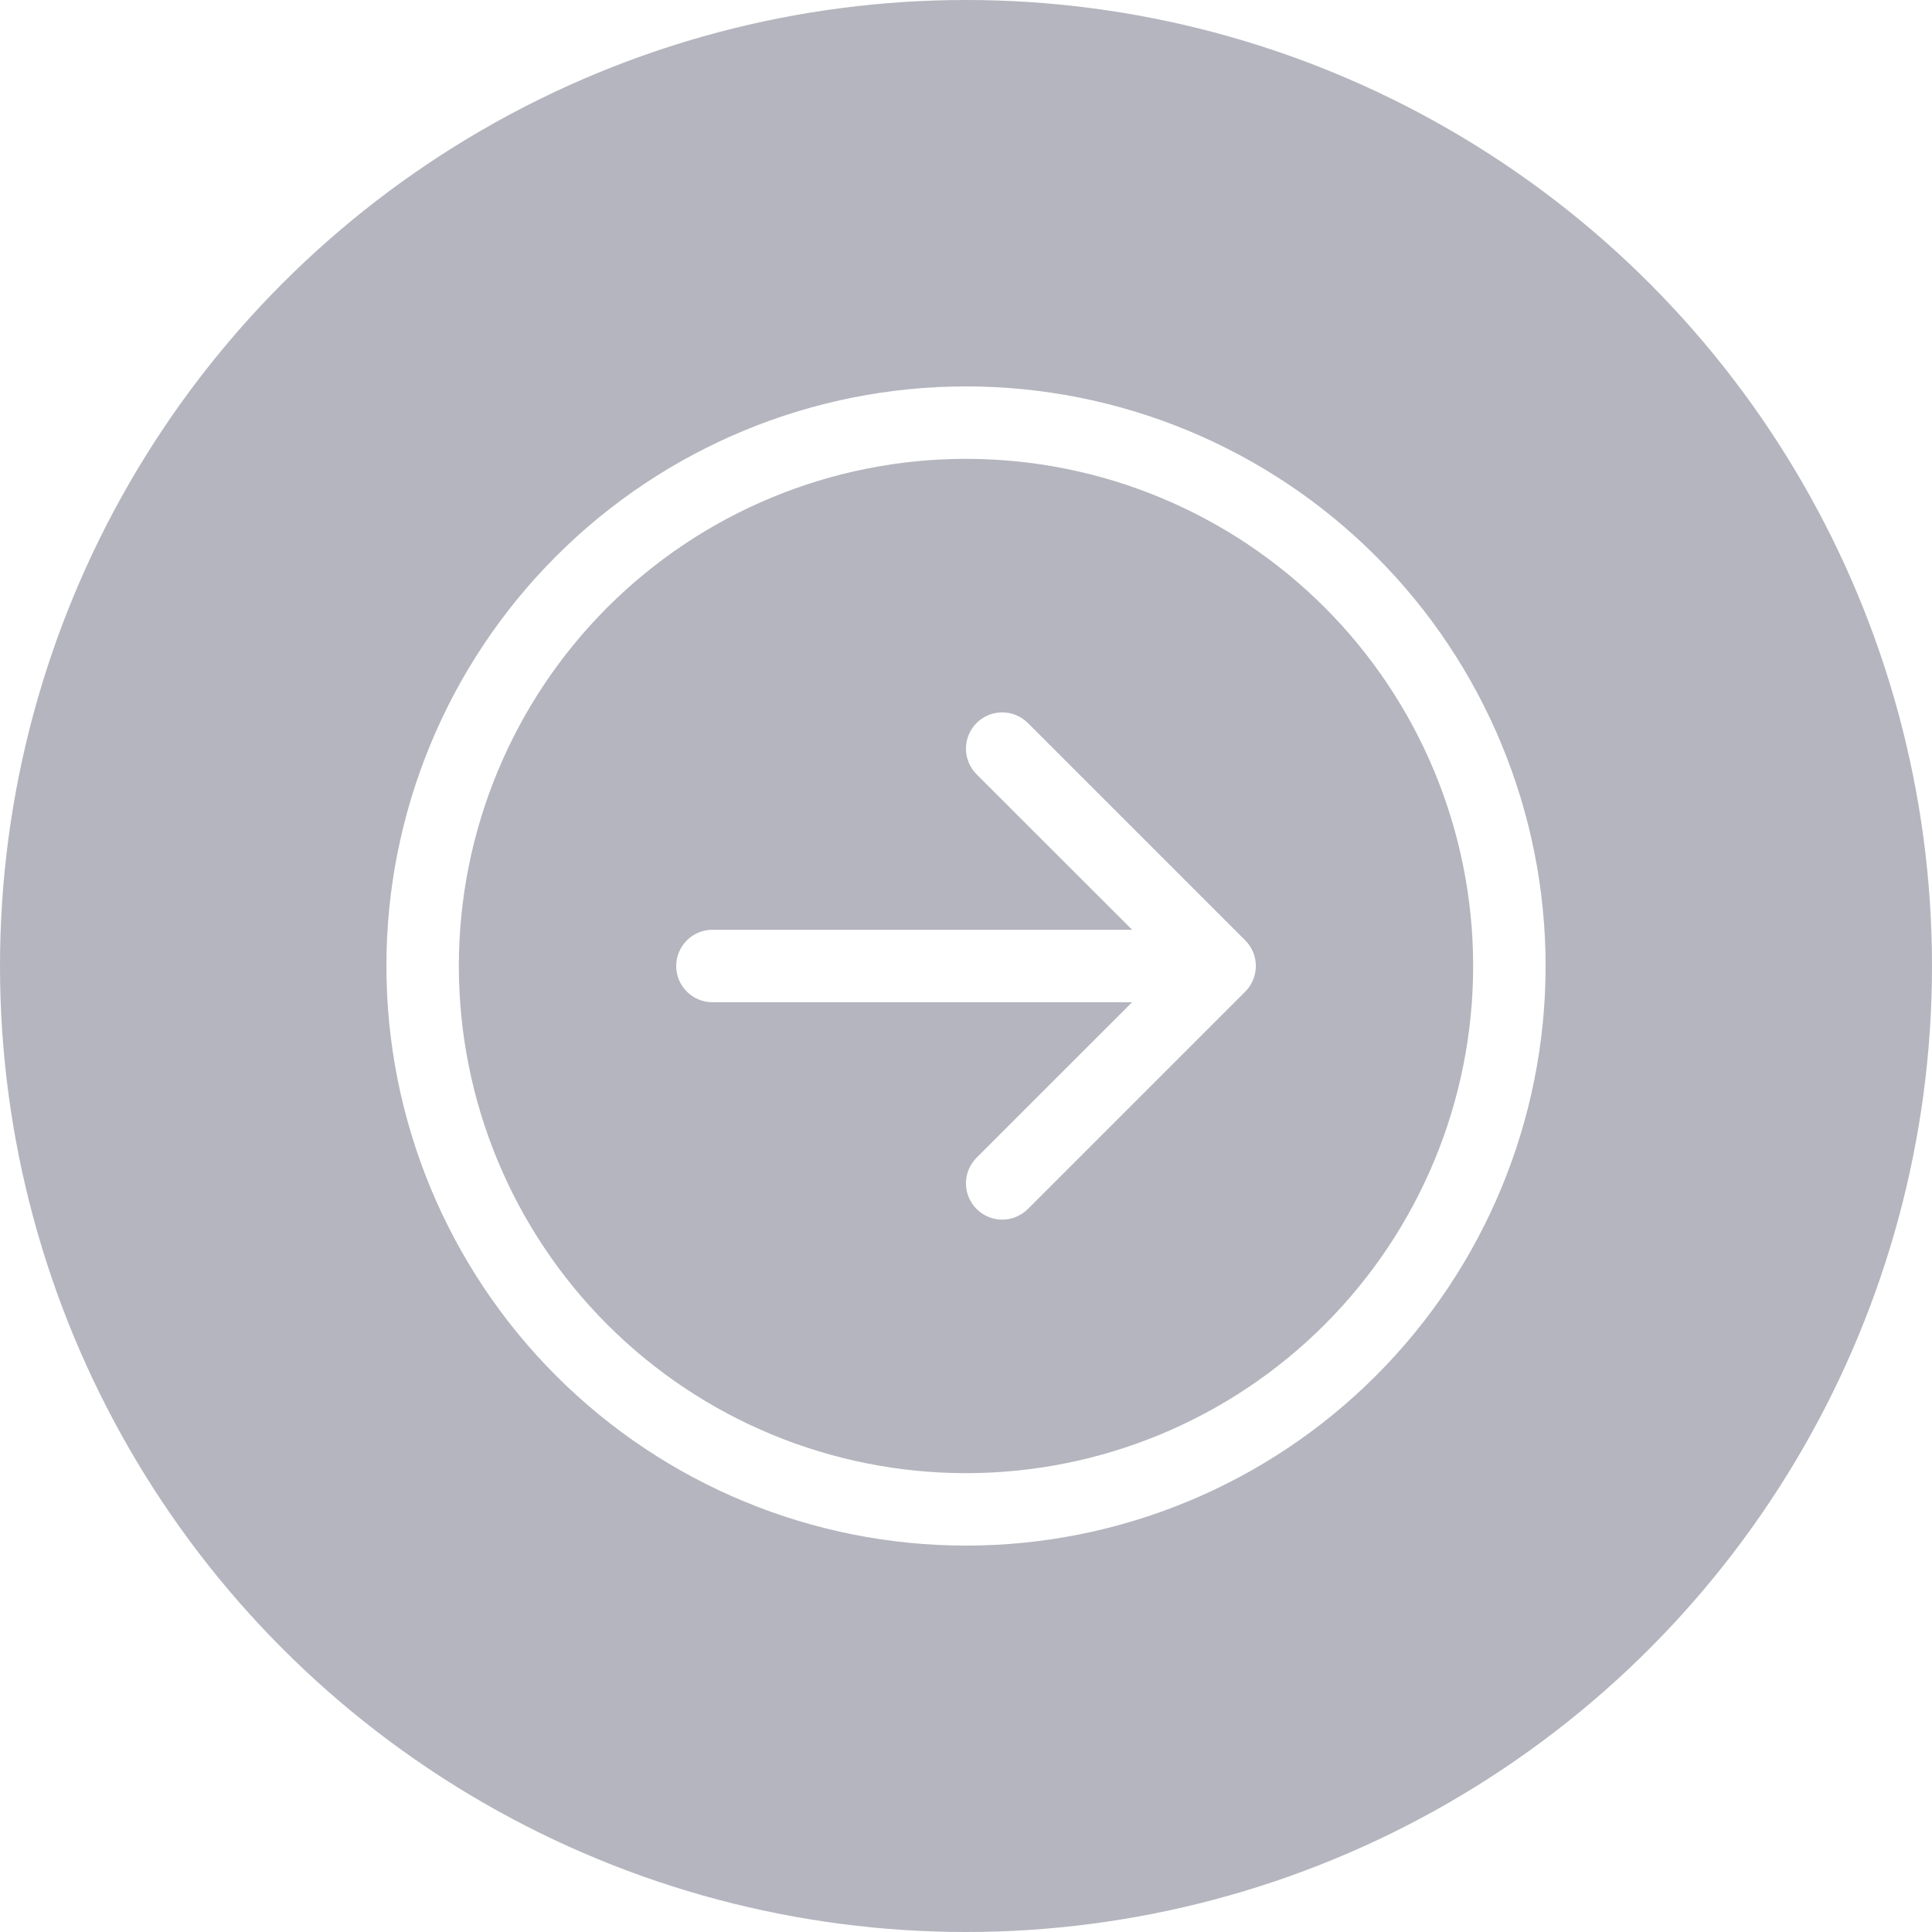 <svg width="40" height="40" viewBox="0 0 40 40" fill="none" xmlns="http://www.w3.org/2000/svg">
<g filter="url(#filter0_b_1302_4)">
<circle cx="20" cy="20" r="20" fill="#050925" fill-opacity="0.3"/>
</g>
<path fill-rule="evenodd" clip-rule="evenodd" d="M9.5 20C9.5 22.785 10.606 25.456 12.575 27.425C14.544 29.394 17.215 30.5 20 30.5C22.785 30.5 25.456 29.394 27.425 27.425C29.394 25.456 30.5 22.785 30.5 20C30.5 17.215 29.394 14.544 27.425 12.575C25.456 10.606 22.785 9.5 20 9.5C17.215 9.5 14.544 10.606 12.575 12.575C10.606 14.544 9.5 17.215 9.5 20ZM32 20C32 23.183 30.736 26.235 28.485 28.485C26.235 30.736 23.183 32 20 32C16.817 32 13.765 30.736 11.515 28.485C9.264 26.235 8 23.183 8 20C8 16.817 9.264 13.765 11.515 11.515C13.765 9.264 16.817 8 20 8C23.183 8 26.235 9.264 28.485 11.515C30.736 13.765 32 16.817 32 20ZM14.75 19.25C14.551 19.25 14.36 19.329 14.22 19.47C14.079 19.61 14 19.801 14 20C14 20.199 14.079 20.39 14.22 20.53C14.36 20.671 14.551 20.75 14.75 20.75H23.439L20.219 23.969C20.149 24.039 20.094 24.122 20.056 24.213C20.018 24.304 19.999 24.401 19.999 24.5C19.999 24.599 20.018 24.696 20.056 24.787C20.094 24.878 20.149 24.961 20.219 25.031C20.289 25.101 20.372 25.156 20.463 25.194C20.554 25.232 20.651 25.251 20.75 25.251C20.849 25.251 20.946 25.232 21.037 25.194C21.128 25.156 21.211 25.101 21.281 25.031L25.781 20.531C25.851 20.461 25.906 20.379 25.944 20.287C25.982 20.196 26.001 20.099 26.001 20C26.001 19.901 25.982 19.804 25.944 19.712C25.906 19.621 25.851 19.539 25.781 19.469L21.281 14.969C21.211 14.899 21.128 14.844 21.037 14.806C20.946 14.768 20.849 14.749 20.75 14.749C20.651 14.749 20.554 14.768 20.463 14.806C20.372 14.844 20.289 14.899 20.219 14.969C20.149 15.039 20.094 15.121 20.056 15.213C20.018 15.304 19.999 15.401 19.999 15.5C19.999 15.599 20.018 15.696 20.056 15.787C20.094 15.879 20.149 15.961 20.219 16.031L23.439 19.25H14.75Z" fill="white"/>
<defs>
<filter id="filter0_b_1302_4" x="-20" y="-20" width="80" height="80" filterUnits="userSpaceOnUse" color-interpolation-filters="sRGB">
<feFlood flood-opacity="0" result="BackgroundImageFix"/>
<feGaussianBlur in="BackgroundImage" stdDeviation="10"/>
<feComposite in2="SourceAlpha" operator="in" result="effect1_backgroundBlur_1302_4"/>
<feBlend mode="normal" in="SourceGraphic" in2="effect1_backgroundBlur_1302_4" result="shape"/>
</filter>
</defs>
</svg>
